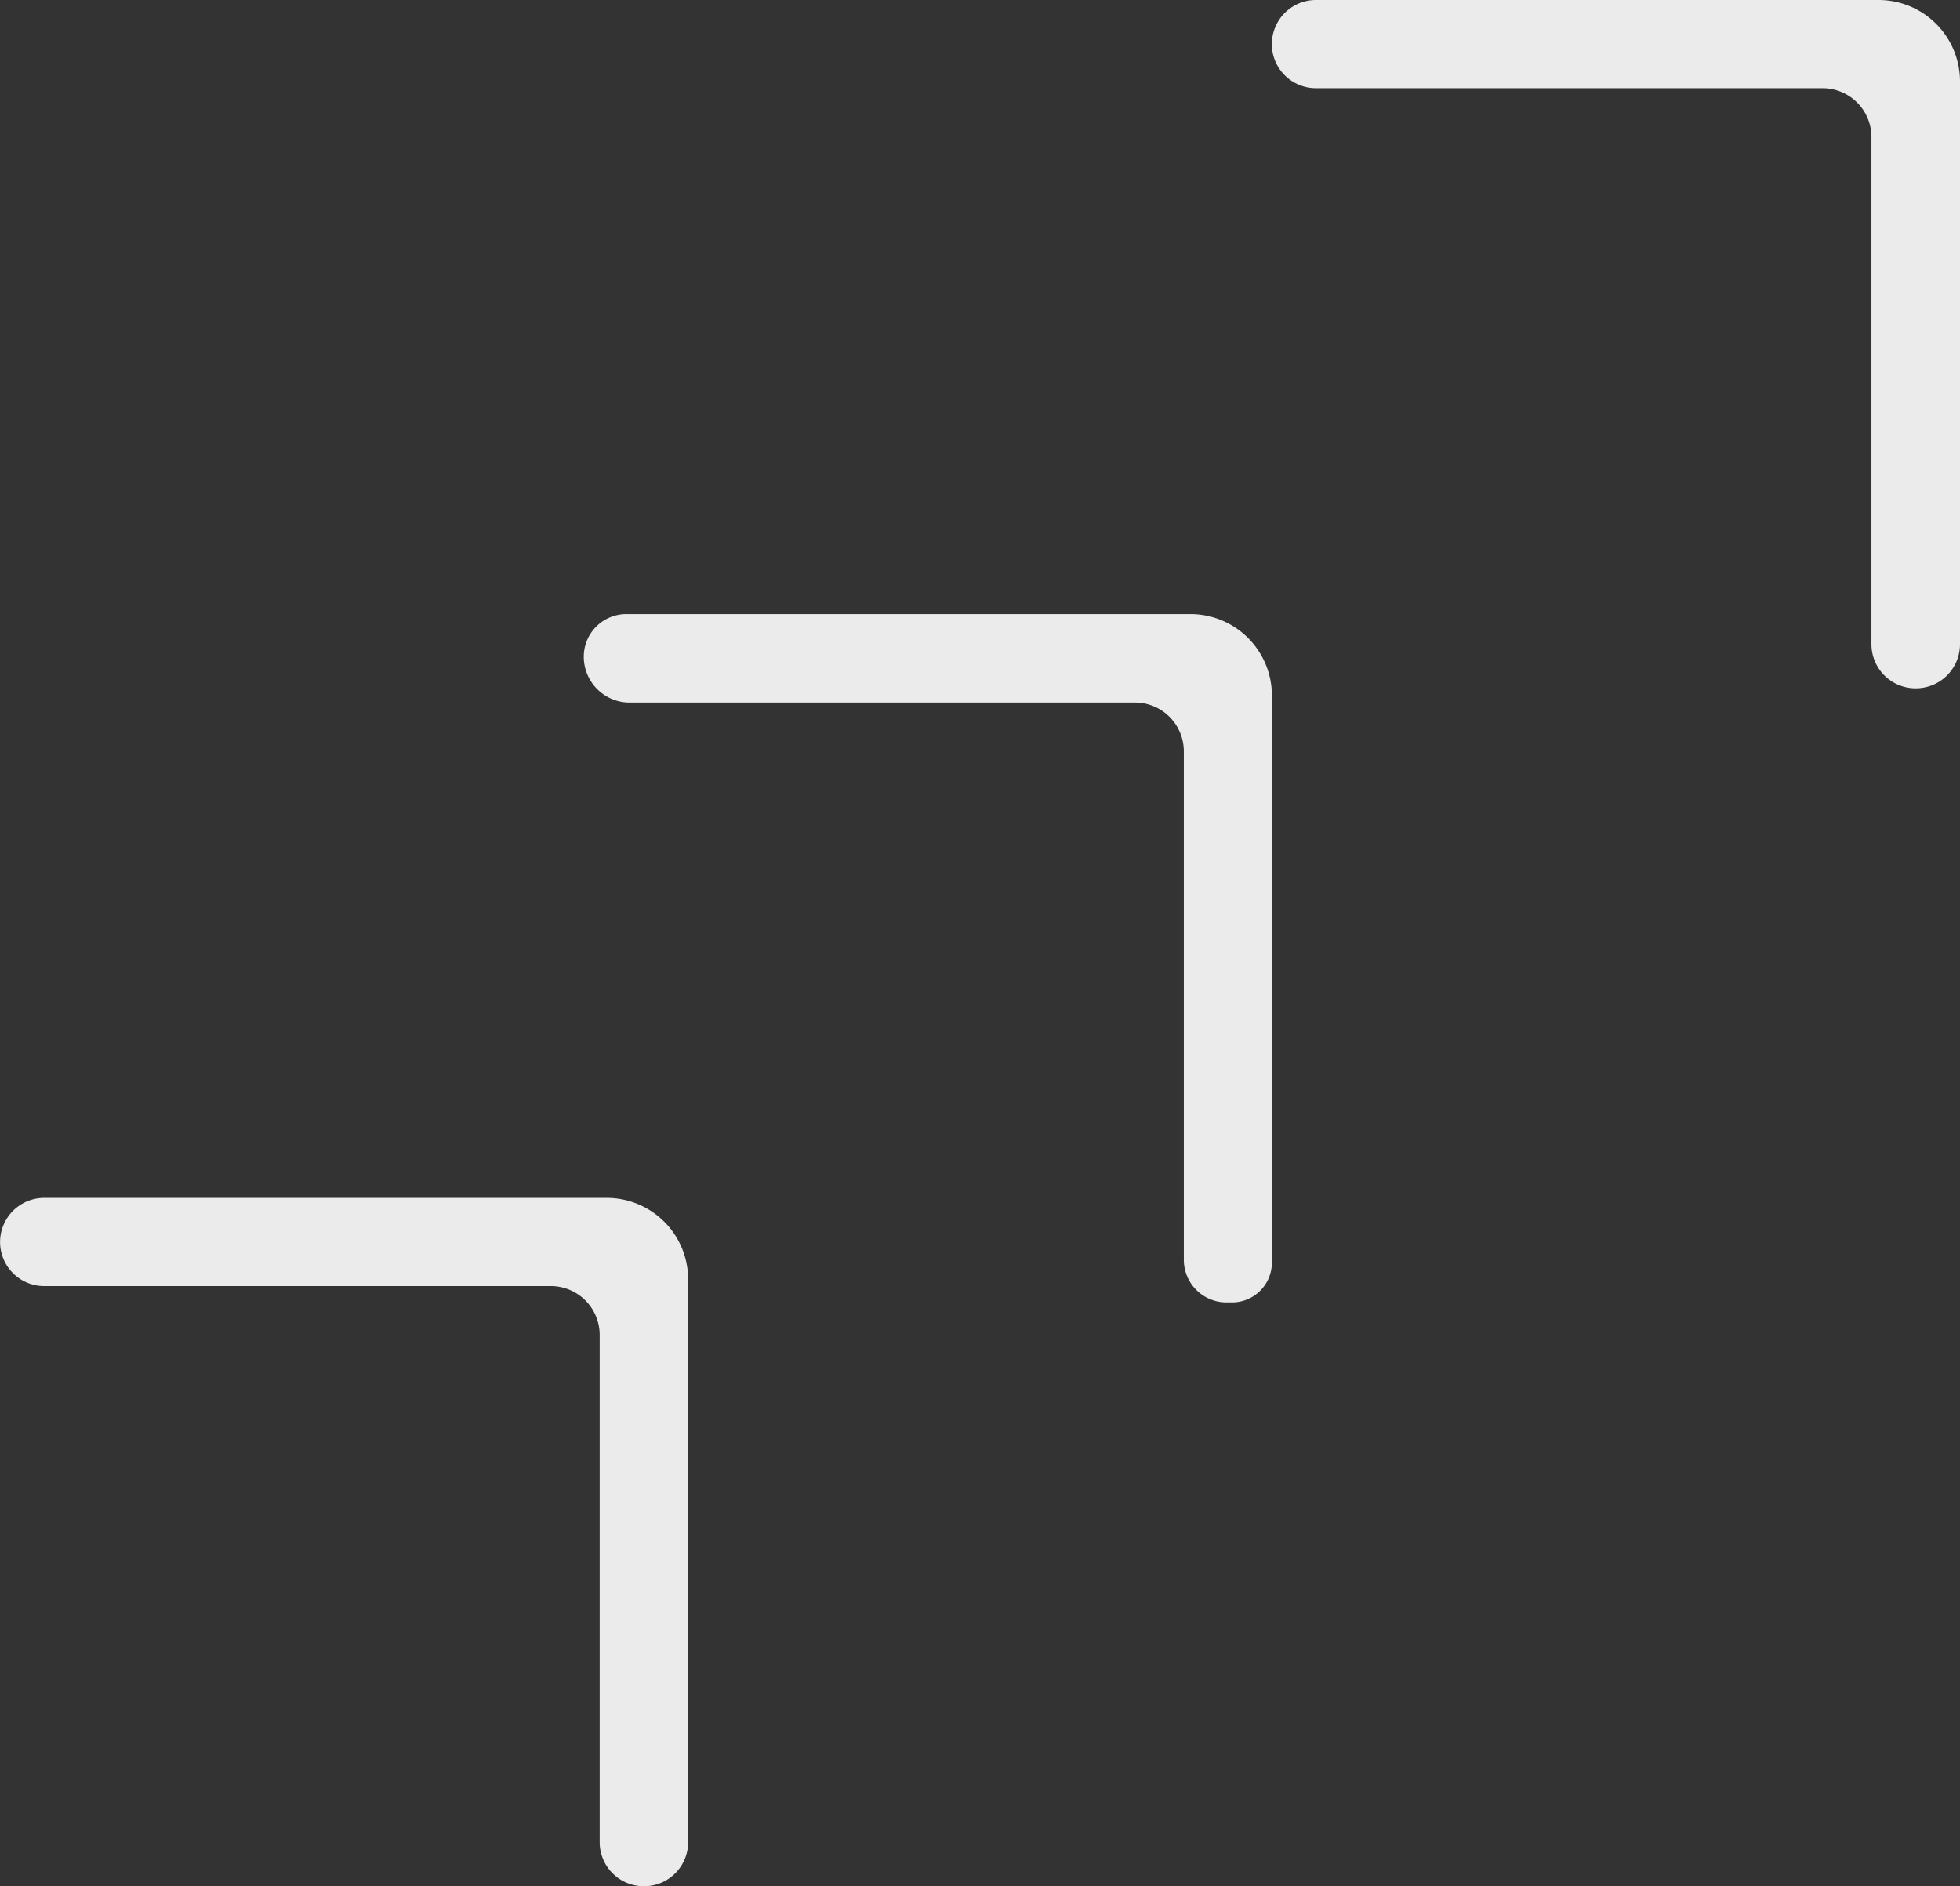 <svg xmlns="http://www.w3.org/2000/svg" width="99.7" height="95.923" viewBox="0 0 99.7 95.923"><rect x="0" y="0" width="99.7" height="95.923" fill="#333333" stroke="none"/><defs><style>.a{fill:#ebebeb;}</style></defs><g transform="translate(-650.815 -2965.248)"><g transform="translate(715.51 2965.248)"><path class="a" d="M-8.655,35.005A2.246,2.246,0,0,1-10.9,32.761V6.97a2.487,2.487,0,0,0-2.488-2.485H-39.159A2.243,2.243,0,0,1-41.4,2.244,2.246,2.246,0,0,1-39.159,0h28.622A4.144,4.144,0,0,1-6.395,4.146V32.761a2.247,2.247,0,0,1-2.244,2.244Z" transform="translate(41.4)"/></g><g transform="translate(650.815 3026.166)"><path class="a" d="M-8.656,35.005A2.244,2.244,0,0,1-10.9,32.764V6.97a2.487,2.487,0,0,0-2.485-2.485H-39.163A2.243,2.243,0,0,1-41.4,2.244,2.246,2.246,0,0,1-39.163,0h28.622A4.144,4.144,0,0,1-6.4,4.146V32.764A2.243,2.243,0,0,1-8.64,35.005Z" transform="translate(41.404)"/></g><g transform="translate(680.508 2996.476)"><path class="a" d="M-8.64,35.005A2.167,2.167,0,0,1-10.8,32.84V6.987A2.485,2.485,0,0,0-13.29,4.5h-25.7a2.333,2.333,0,0,1-2.333-2.33A2.167,2.167,0,0,1-39.16,0h28.694A4.144,4.144,0,0,1-6.32,4.143V32.979a2.03,2.03,0,0,1-2.027,2.027Z" transform="translate(41.325)"/></g></g></svg>